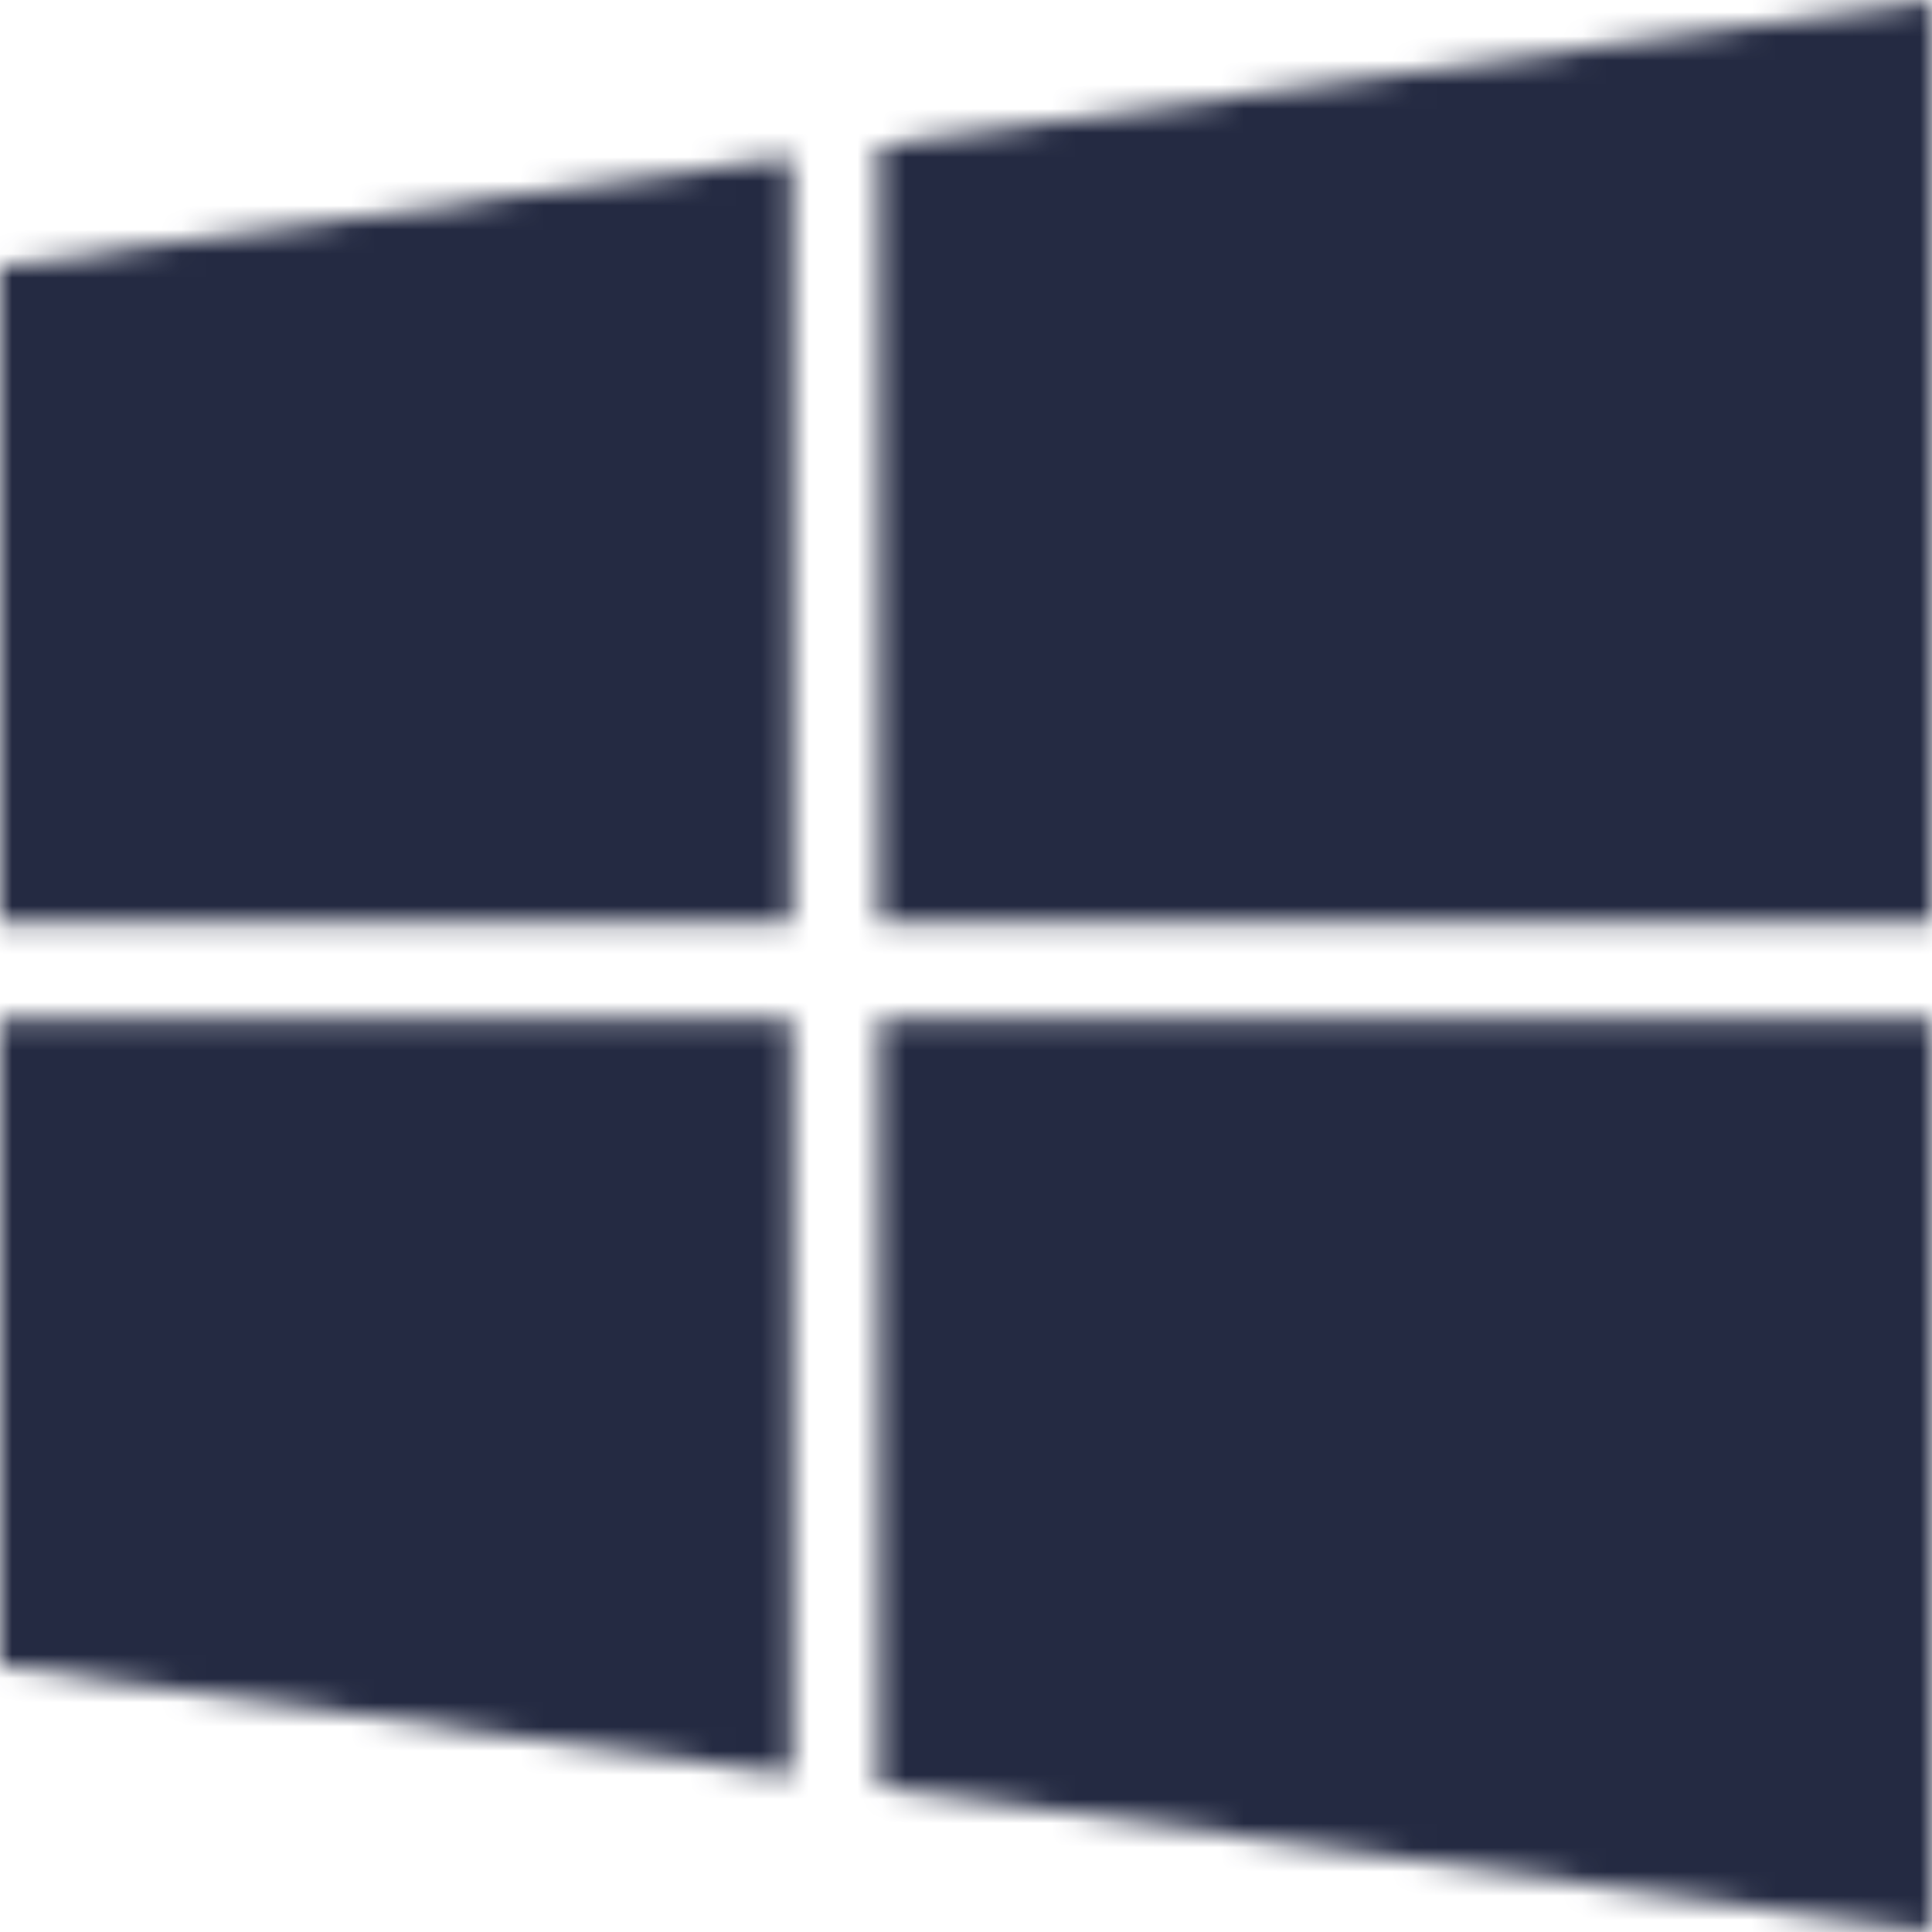 <svg xmlns="http://www.w3.org/2000/svg" xmlns:xlink="http://www.w3.org/1999/xlink" width="80" height="80" viewBox="0 0 80 80">
    <defs>
        <path id="a" d="M0 11.018L32.786 6.5v31.679H0V11.018zm0 57.964L32.786 73.5V42.214H0v26.768zm36.393 5L80 80V42.214H36.393v31.768zm0-67.964v32.16H80V0L36.393 6.018z"/>
    </defs>
    <g fill="none" fill-rule="evenodd">
        <mask id="b" fill="#fff">
            <use xlink:href="#a"/>
        </mask>
        <g fill="#242A42" mask="url(#b)">
            <path d="M0 0h80v80H0z"/>
        </g>
    </g>
</svg>
